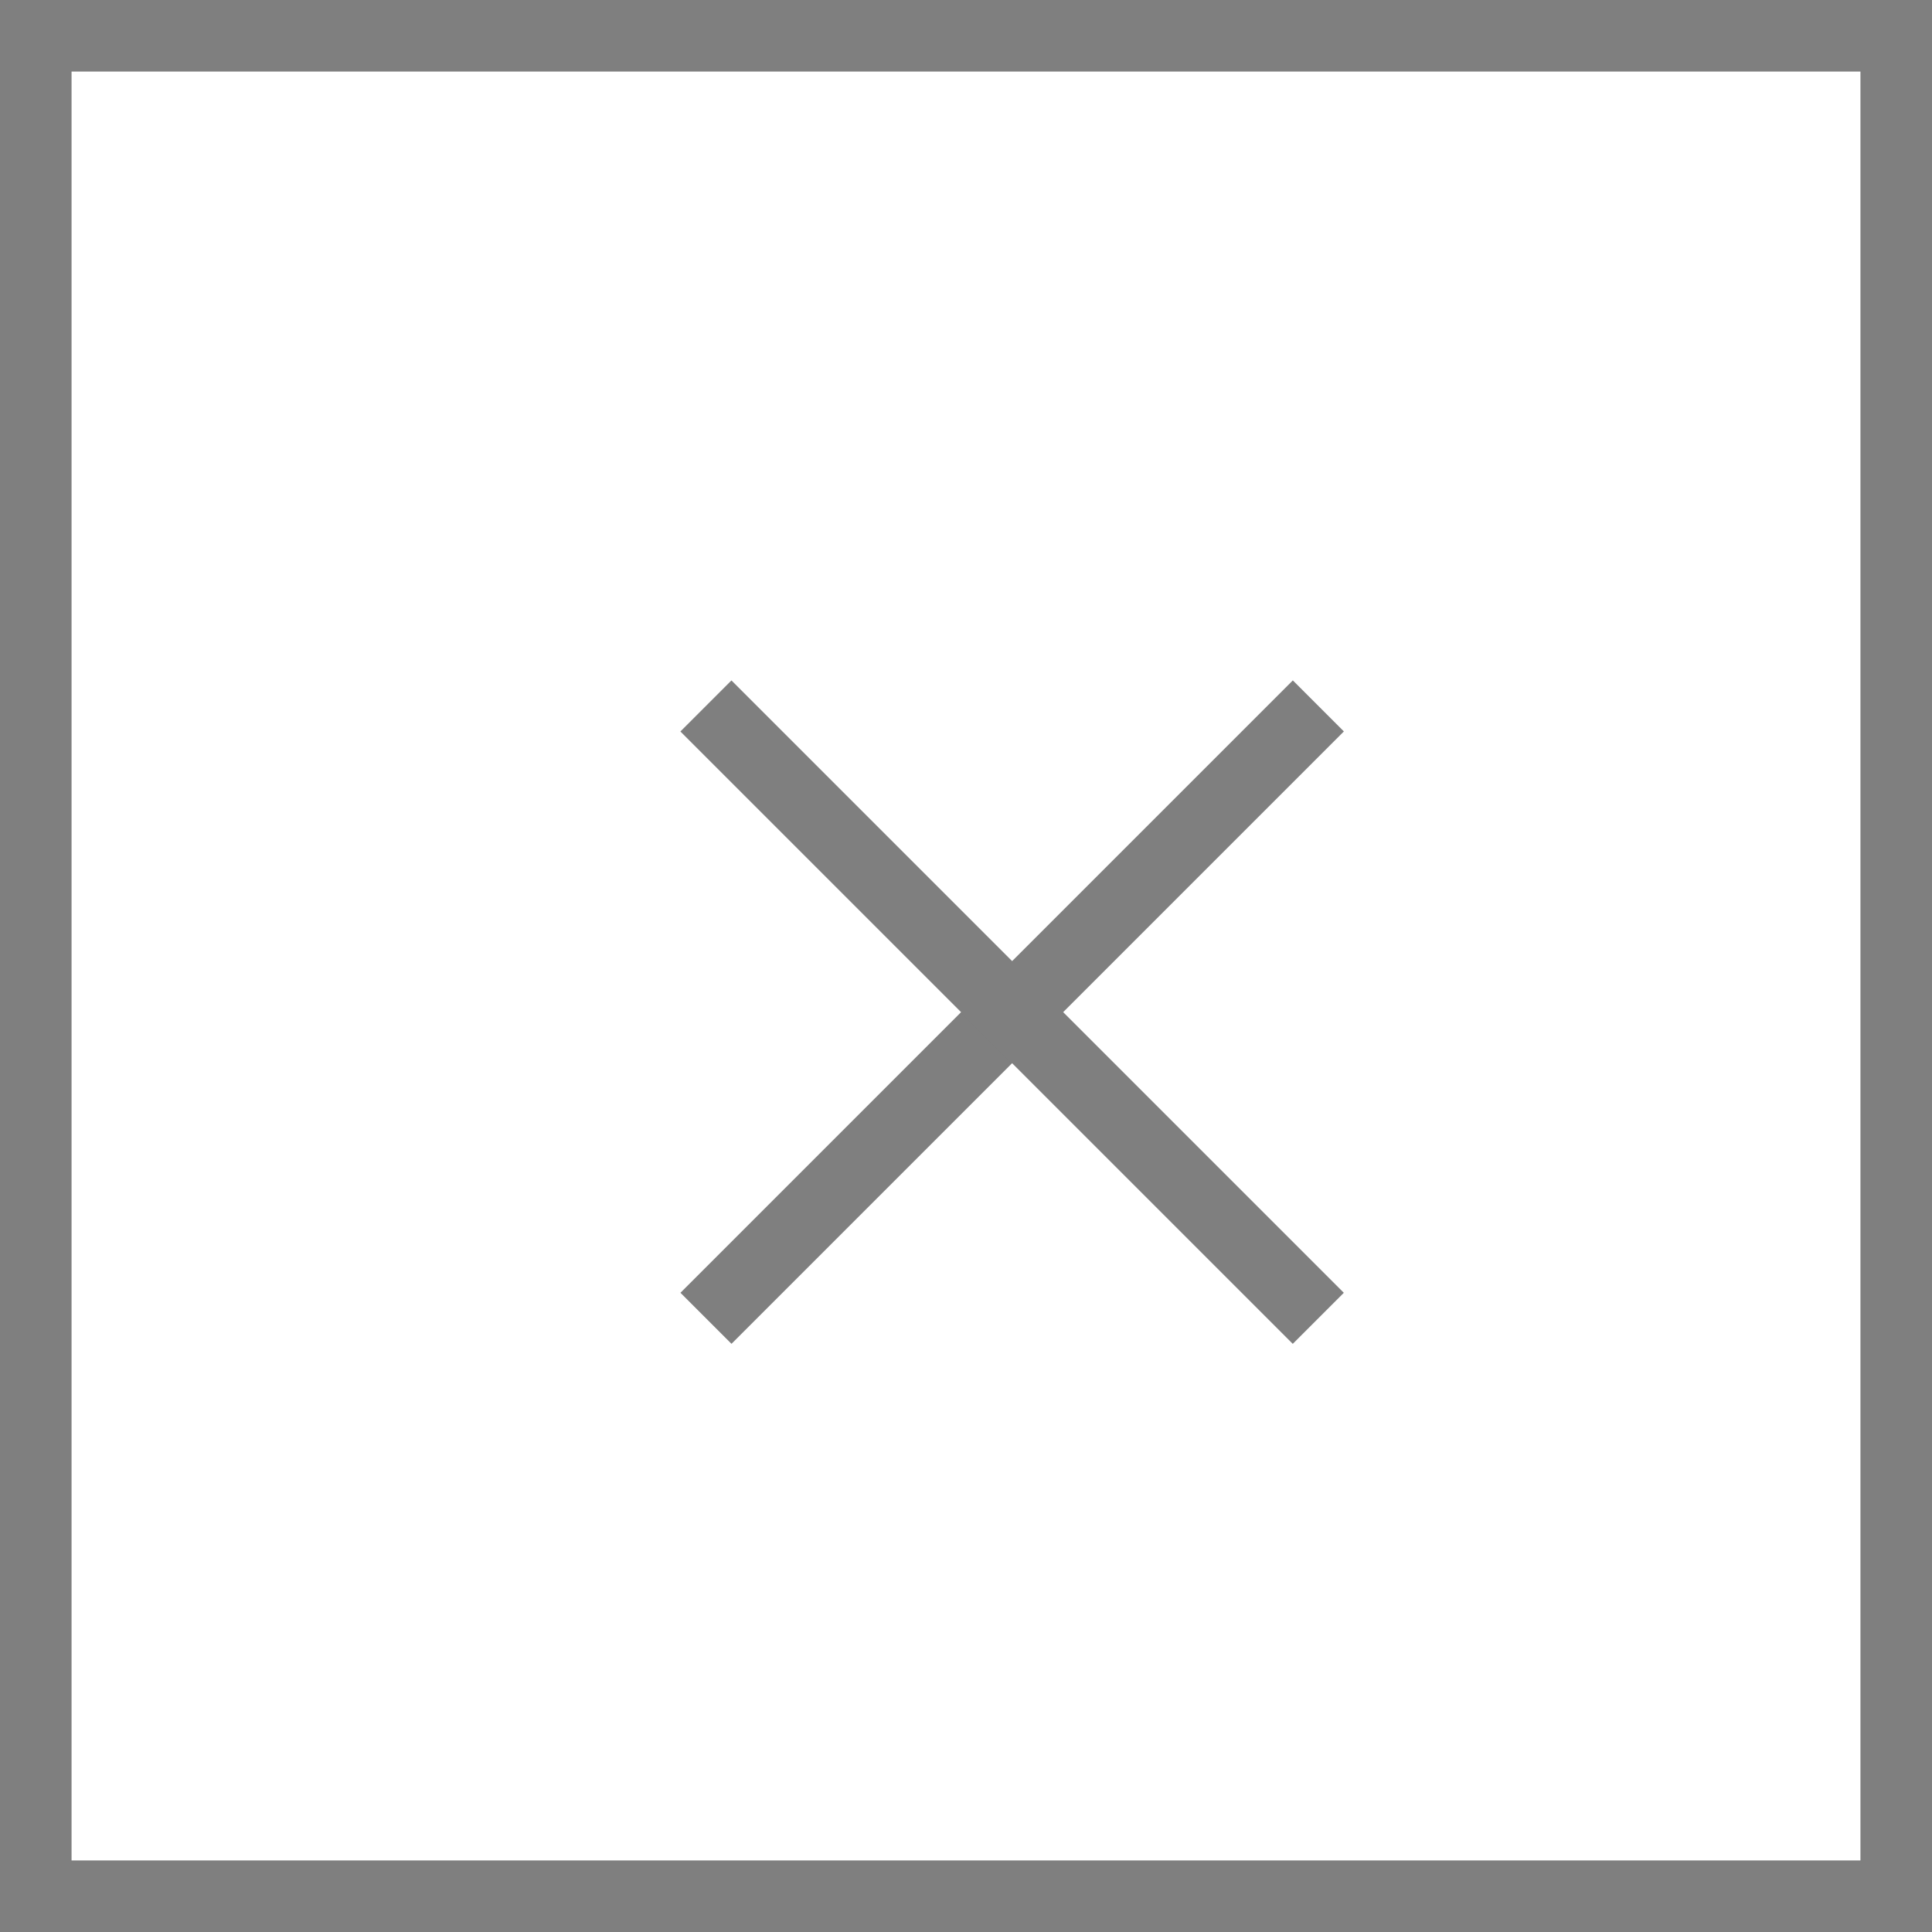 <svg width="27" height="27" viewBox="0 0 27 27" fill="none" xmlns="http://www.w3.org/2000/svg">
<rect x="0.5" y="0.5" width="26" height="26" stroke="#7F7F7F"/>
<rect x="18.781" y="10.222" width="12.103" height="1.009" transform="rotate(135 18.781 10.222)" fill="#7F7F7F"/>
<rect x="10.222" y="9.509" width="12.103" height="1.009" transform="rotate(45 10.222 9.509)" fill="#7F7F7F"/>
</svg>
